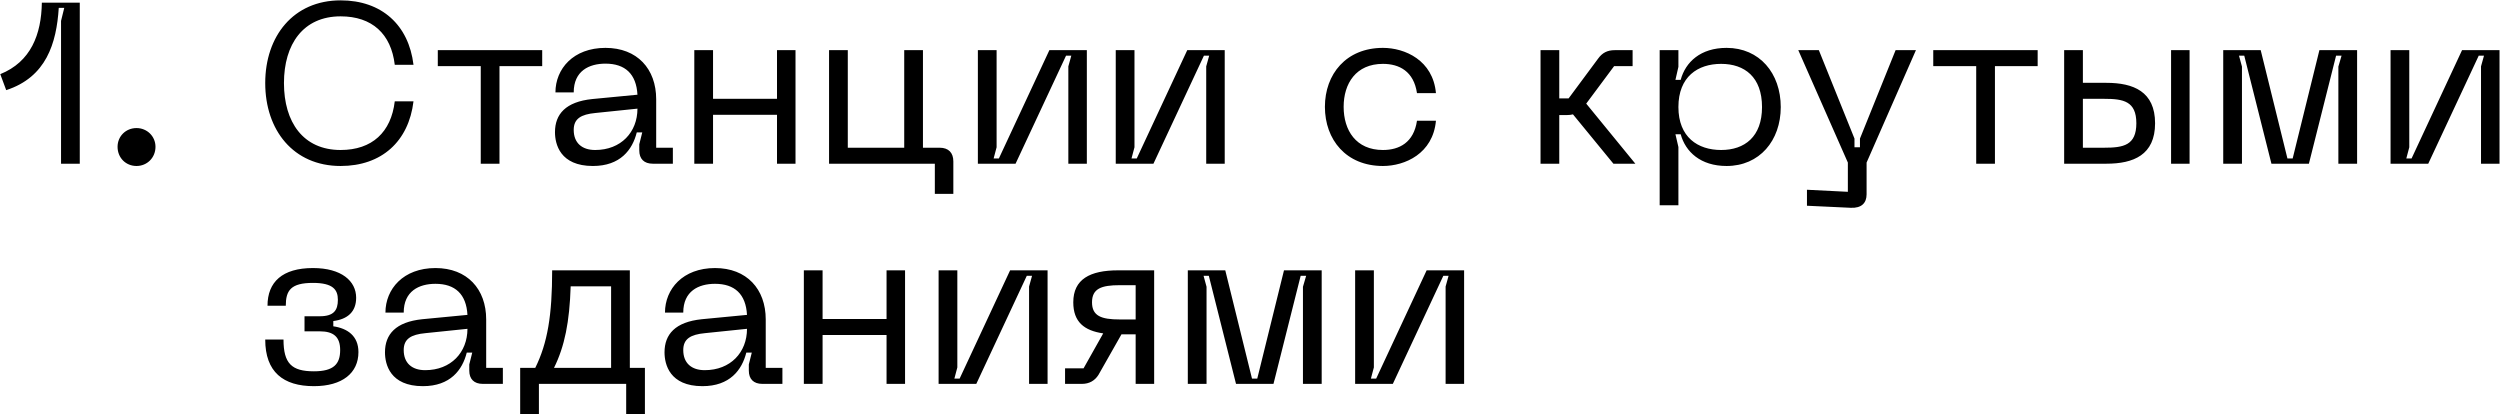 <svg width="1056" height="175" viewBox="0 0 1056 175" fill="none" xmlns="http://www.w3.org/2000/svg">
<path d="M0.114 31.321C13.045 26.11 17.484 14.53 17.677 1.116H33.696V69.149H25.783V8.836L27.134 3.336H24.818C23.853 18.39 19.511 32.575 2.623 38.076L0.114 31.321ZM57.669 70.114C53.133 70.114 49.659 66.64 49.659 62.008C49.659 57.569 53.133 54.095 57.669 54.095C62.108 54.095 65.678 57.569 65.678 62.008C65.678 66.64 62.108 70.114 57.669 70.114ZM112.031 35.084C112.031 15.302 123.901 0.151 143.876 0.151C161.246 0.151 172.633 10.573 174.66 27.364H166.747C165.203 14.336 157.193 6.906 143.876 6.906C128.05 6.906 119.944 18.679 119.944 35.084C119.944 51.586 128.05 63.359 143.876 63.359C157.193 63.359 165.203 55.832 166.747 42.804H174.66C172.633 59.692 161.246 70.114 143.876 70.114C123.901 70.114 112.031 54.963 112.031 35.084ZM229.027 21.188V27.943H210.982V69.149H203.069V27.943H184.926V21.188H229.027ZM234.424 55.832C234.424 48.208 238.96 42.997 250.154 41.839L269.261 40.006C268.778 31.224 264.05 26.882 255.751 26.882C248.803 26.882 242.337 29.97 242.337 39.041H234.617C234.617 29.101 242.144 20.223 255.751 20.223C269.164 20.223 277.174 29.101 277.174 41.936V62.394H284.218V69.149H275.726C272.059 69.149 270.033 67.122 270.033 63.552V60.946L271.287 55.928H268.971C267.138 63.262 262.023 70.114 250.443 70.114C236.547 70.114 234.424 60.85 234.424 55.832ZM242.337 54.867C242.337 60.367 245.811 63.359 251.408 63.359C262.313 63.359 269.261 55.832 269.261 45.892L251.505 47.726C245.425 48.305 242.337 50.138 242.337 54.867ZM328.207 21.188H336.024V69.149H328.207V48.498H301.187V69.149H293.274V21.188H301.187V41.743H328.207V21.188ZM396.901 62.394C400.664 62.394 402.691 64.517 402.691 68.184V81.887H394.874V69.149H350.194V21.188H358.108V62.394H381.943V21.188H389.856V62.394H396.901ZM459.082 69.149H451.266V28.04L452.52 23.504H450.301L428.974 69.149H413.052V21.188H420.965V62.201L419.71 66.929H421.93L443.256 21.188H459.082V69.149ZM517.322 69.149H509.505V28.04L510.76 23.504H508.54L487.214 69.149H471.291V21.188H479.204V62.201L477.949 66.929H480.169L501.496 21.188H517.322V69.149ZM559.641 45.12C559.641 31.321 568.616 20.223 584.153 20.223C593.417 20.223 605.286 25.434 606.541 39.33H598.531C597.18 30.163 591.101 26.978 584.153 26.978C572.766 26.978 567.555 35.277 567.555 45.12C567.555 55.06 572.766 63.359 584.153 63.359C591.101 63.359 597.18 60.174 598.531 51.007H606.541C605.286 64.903 593.417 70.114 584.153 70.114C568.616 70.114 559.641 59.016 559.641 45.12ZM690.769 69.149H681.505L664.424 48.305C663.652 48.498 662.88 48.594 662.012 48.594H658.634V69.149H650.721V21.188H658.634V41.55H662.591L675.039 24.759C676.776 22.346 678.899 21.188 682.084 21.188H689.611V27.943H681.794L670.021 43.769L690.769 69.149ZM701.045 21.188H708.958V28.233L707.703 33.733H709.923C711.949 26.206 718.318 20.223 729.319 20.223C743.215 20.223 752.19 30.935 752.19 45.217C752.19 59.402 743.215 70.114 729.319 70.114C718.318 70.114 711.949 64.131 709.923 56.7H707.703L708.958 62.104V86.712H701.045V21.188ZM708.958 45.217C708.958 57.955 717.16 63.359 727.003 63.359C736.943 63.359 744.277 57.762 744.277 45.217C744.277 32.575 736.943 26.978 727.003 26.978C717.16 26.978 708.958 32.382 708.958 45.217ZM800.702 21.188H809.291L788.447 68.666V82.08C788.447 85.747 786.324 87.966 781.788 87.773L763.26 86.905V80.15L780.534 81.018V68.666L759.593 21.188H768.278L783.332 58.534V62.201H785.648V58.534L800.702 21.188ZM860.708 21.188V27.943H842.662V69.149H834.749V27.943H816.607V21.188H860.708ZM889.752 34.988C901.139 34.988 910.306 38.655 910.306 52.068C910.306 65.482 901.139 69.149 889.752 69.149H871.899V21.188H879.812V34.988H889.752ZM917.061 69.149V21.188H924.878V69.149H917.061ZM879.812 62.394H888.787C896.893 62.394 902.393 61.429 902.393 52.068C902.393 42.708 896.893 41.743 888.787 41.743H879.812V62.394ZM939.091 69.149V21.188H954.917L966.208 66.929H968.427L979.718 21.188H995.64V69.149H987.727V28.136L989.078 23.504H986.762L975.279 69.149H959.453L947.969 23.504H945.75L947.004 28.136V69.149H939.091ZM1055.8 69.149H1047.98V28.04L1049.24 23.504H1047.02L1025.69 69.149H1009.77V21.188H1017.68V62.201L1016.43 66.929H1018.65L1039.97 21.188H1055.8V69.149ZM112.031 143.428H119.751C119.751 153.56 123.225 156.841 132.586 156.841C140.981 156.841 143.683 153.753 143.683 147.867C143.683 142.366 140.981 139.954 135.095 139.954H128.629V133.585H135.095C140.981 133.585 142.718 131.076 142.718 126.637C142.718 122.391 140.692 119.496 132.2 119.496C122.839 119.496 120.716 122.68 120.716 129.146H112.996C112.996 119.11 119.269 113.223 132.2 113.223C144.262 113.223 150.438 118.724 150.438 125.768C150.438 131.751 146.771 134.839 140.788 135.611V137.831C146.771 138.699 151.403 141.884 151.403 148.735C151.403 157.517 144.648 163.114 132.586 163.114C119.655 163.114 112.031 157.131 112.031 143.428ZM162.615 148.832C162.615 141.208 167.15 135.997 178.344 134.839L197.451 133.006C196.969 124.224 192.24 119.882 183.941 119.882C176.993 119.882 170.528 122.97 170.528 132.041H162.808C162.808 122.101 170.335 113.223 183.941 113.223C197.355 113.223 205.364 122.101 205.364 134.936V155.394H212.409V162.149H203.917C200.25 162.149 198.223 160.122 198.223 156.552V153.946L199.478 148.928H197.162C195.328 156.262 190.214 163.114 178.634 163.114C164.738 163.114 162.615 153.85 162.615 148.832ZM170.528 147.867C170.528 153.367 174.002 156.359 179.599 156.359C190.503 156.359 197.451 148.832 197.451 138.892L179.695 140.726C173.616 141.305 170.528 143.138 170.528 147.867ZM272.412 155.394V174.887H264.499V162.149H227.636V174.887H219.723V155.394H226.092C231.303 144.875 233.233 133.102 233.233 114.188H266.043V155.394H272.412ZM234.005 155.394H258.13V120.943H241.05C240.567 135.997 238.541 146.226 234.005 155.394ZM280.695 148.832C280.695 141.208 285.231 135.997 296.425 134.839L315.532 133.006C315.05 124.224 310.321 119.882 302.022 119.882C295.074 119.882 288.608 122.97 288.608 132.041H280.888C280.888 122.101 288.415 113.223 302.022 113.223C315.436 113.223 323.445 122.101 323.445 134.936V155.394H330.49V162.149H321.998C318.331 162.149 316.304 160.122 316.304 156.552V153.946L317.559 148.928H315.243C313.409 156.262 308.295 163.114 296.714 163.114C282.818 163.114 280.695 153.85 280.695 148.832ZM288.608 147.867C288.608 153.367 292.082 156.359 297.679 156.359C308.584 156.359 315.532 148.832 315.532 138.892L297.776 140.726C291.696 141.305 288.608 143.138 288.608 147.867ZM374.479 114.188H382.295V162.149H374.479V141.498H347.459V162.149H339.546V114.188H347.459V134.743H374.479V114.188ZM442.496 162.149H434.68V121.04L435.934 116.504H433.715L412.388 162.149H396.466V114.188H404.379V155.201L403.124 159.929H405.344L426.67 114.188H442.496V162.149ZM487.515 114.188V162.149H479.699V141.208H473.716L463.969 158.385C462.425 160.798 460.109 162.149 457.021 162.149H449.88V155.587H457.697L465.996 140.822C457.986 139.664 453.354 135.997 453.354 127.698C453.354 117.952 460.399 114.188 472.268 114.188H487.515ZM479.699 134.936V120.461H472.944C465.224 120.461 461.267 121.908 461.267 127.698C461.267 133.488 465.224 134.936 472.944 134.936H479.699ZM501.73 162.149V114.188H517.556L528.847 159.929H531.066L542.357 114.188H558.279V162.149H550.366V121.136L551.717 116.504H549.401L537.918 162.149H522.092L510.608 116.504H508.389L509.643 121.136V162.149H501.73ZM618.44 162.149H610.623V121.04L611.878 116.504H609.658L588.332 162.149H572.409V114.188H580.322V155.201L579.067 159.929H581.287L602.614 114.188H618.44V162.149Z" fill="black"/>
</svg>

